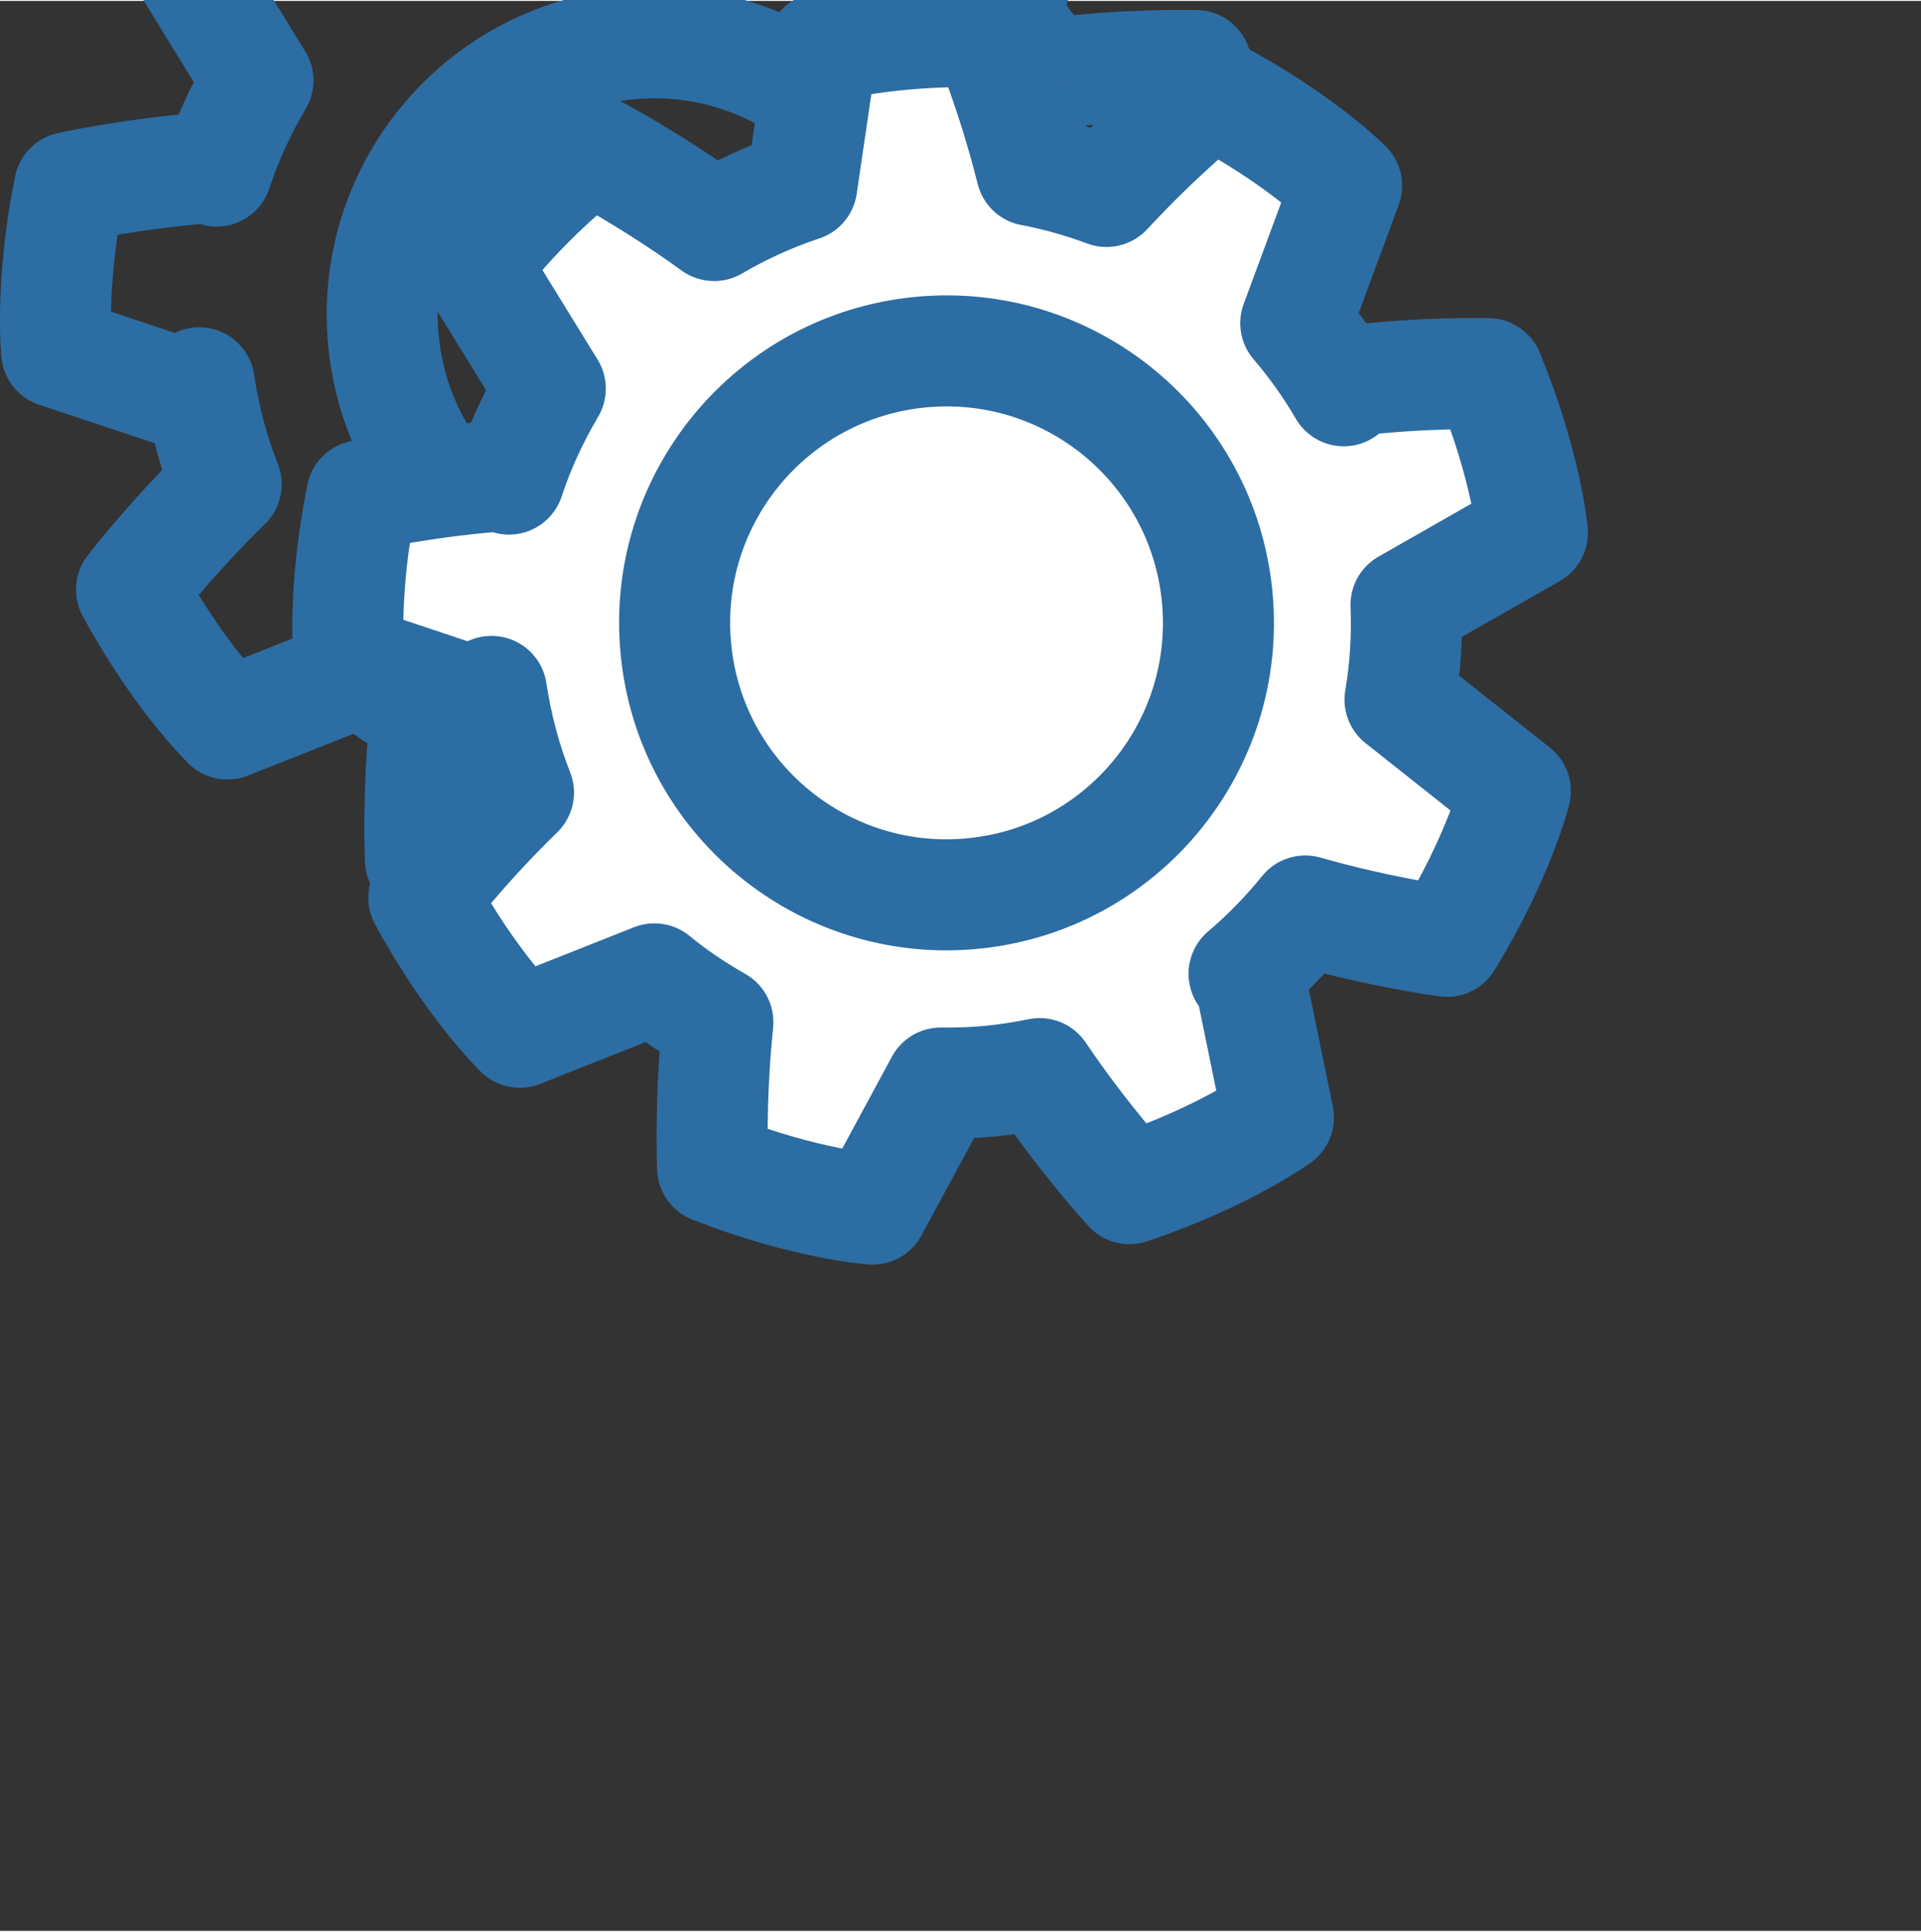 <?xml version="1.0" encoding="iso-8859-1"?>
<!-- Generator: Adobe Illustrator 12.0.0, SVG Export Plug-In . SVG Version: 6.00 Build 51448)  -->
<!DOCTYPE svg PUBLIC "-//W3C//DTD SVG 1.1//EN" "http://www.w3.org/Graphics/SVG/1.1/DTD/svg11.dtd">
<svg  version="1.1"
	 id="StudioServiceTask" inkscape:version="0.48.0 r9654" sodipodi:docname="serviceTask.svgz" xmlns:rdf="http://www.w3.org/1999/02/22-rdf-syntax-ns#" xmlns:dc="http://purl.org/dc/elements/1.1/" xmlns:sodipodi="http://sodipodi.sourceforge.net/DTD/sodipodi-0.dtd" xmlns:inkscape="http://www.inkscape.org/namespaces/inkscape" xmlns:svg="http://www.w3.org/2000/svg" xmlns:cc="http://creativecommons.org/ns#" inkscape:export-xdpi="44.490002" inkscape:export-ydpi="44.490002" inkscape:export-filename="/home/mestab/download/decorateurs/serviceTask.png"
	 xmlns="http://www.w3.org/2000/svg" xmlns:xlink="http://www.w3.org/1999/xlink" width="28.605" height="28.762" viewBox="0 6 34.605 34.762"
	 style="overflow:visible;enable-background:new 0 0 34.605 34.762;" xml:space="preserve">
<rect x="0" y="6" width="34.605" height="34.762" fill="#333333" stroke="none"/>
<sodipodi:namedview  id="namedview21" inkscape:window-width="640" inkscape:window-height="480" fit-margin-left="0" fit-margin-right="0" fit-margin-bottom="0" inkscape:current-layer="StudioServiceTask" objecttolerance="10" inkscape:pageopacity="0" inkscape:pageshadow="2" guidetolerance="10" pagecolor="#ffffff" inkscape:cy="70.225001" showgrid="false" bordercolor="#666666" borderopacity="1" inkscape:zoom="0.28032165" inkscape:cx="-21.770445" fit-margin-top="0" gridtolerance="10">
	</sodipodi:namedview>
<g id="BORDER3" transform="translate(-319.41,-462.407)">
	<g id="g5">

			<path id="path7" inkscape:connector-curvature="0" fill="transparent" stroke="#2C6DA3" stroke-width="2" style="stroke-linecap:square;stroke-linejoin:round;" d="
			M339.472,473.736l2.275-1.3c0,0-0.104-1.196-0.791-2.865c0,0-1.199-0.035-2.652,0.147l0.045,0.161
			c-0.252-0.433-0.541-0.841-0.863-1.217l0.917-2.477c0,0-0.845-0.852-2.433-1.685c0,0-0.914,0.729-1.893,1.789
			c-0.437-0.162-0.887-0.292-1.352-0.379c-0.353-1.409-0.809-2.498-0.809-2.498c-1.805-0.048-2.961,0.287-2.961,0.287l-0.366,2.488
			c-0.558,0.184-1.085,0.426-1.581,0.716c-1.177-0.854-2.225-1.395-2.225-1.395c-1.414,1.126-2.084,2.124-2.084,2.124l1.358,2.209
			c-0.304,0.513-0.557,1.058-0.745,1.631l0.006-0.073c-1.475,0.102-2.656,0.367-2.656,0.367c-0.359,1.771-0.23,2.967-0.23,2.967
			l2.543,0.846l0.024-0.294c0.095,0.639,0.257,1.251,0.486,1.829c-1.015,0.99-1.706,1.896-1.706,1.896
			c0.861,1.586,1.729,2.421,1.729,2.421l2.424-0.96c0.357,0.292,0.742,0.55,1.144,0.78c-0.149,1.445-0.093,2.625-0.093,2.625
			c1.68,0.66,2.881,0.742,2.881,0.742l1.226-2.271c0.298,0.004,0.6-0.007,0.903-0.036c0.299-0.029,0.592-0.075,0.879-0.135
			c0.814,1.205,1.617,2.074,1.617,2.074c1.713-0.574,2.684-1.283,2.684-1.283l-0.539-2.625l-0.082,0.037
			c0.403-0.342,0.772-0.721,1.104-1.131c1.39,0.396,2.556,0.547,2.556,0.547c0.942-1.541,1.231-2.708,1.231-2.708l-2.079-1.647
			C339.458,474.89,339.494,474.318,339.472,473.736L339.472,473.736z M331.666,478.935c-2.691,0.262-5.086-1.709-5.348-4.402
			c-0.262-2.691,1.709-5.086,4.402-5.348c2.691-0.262,5.088,1.709,5.348,4.401C336.33,476.278,334.359,478.673,331.666,478.935z"/>
	</g>
</g>
<circle id="BORDER2" sodipodi:rx="5.8559999" sodipodi:cx="336.37799" sodipodi:ry="5.8559999" sodipodi:cy="479.60901" fill="#FFFFFF" stroke="#2C6DA3" stroke-width="2" style="stroke-linecap:square;stroke-linejoin:round;" cx="16.968" cy="17.201" r="5.856">
</circle>
<g id="BORDER" transform="translate(-319.41,-462.407)">
	<g id="g13">
		<path id="path15" inkscape:connector-curvature="0" fill="#FFFFFF" stroke="#2C6DA3" d="M344.738,479.285l2.277-1.298
			c0,0-0.104-1.196-0.793-2.866c0,0-1.197-0.035-2.65,0.148l0.045,0.16c-0.253-0.433-0.541-0.84-0.865-1.217l0.916-2.476
			c0,0-0.842-0.853-2.432-1.685c0,0-0.914,0.729-1.893,1.788c-0.437-0.162-0.887-0.291-1.351-0.378
			c-0.353-1.409-0.812-2.498-0.812-2.498c-1.805-0.048-2.961,0.287-2.961,0.287l-0.366,2.487c-0.558,0.184-1.084,0.426-1.579,0.716
			c-1.177-0.853-2.227-1.394-2.227-1.394c-1.412,1.126-2.084,2.124-2.084,2.124l1.36,2.208c-0.304,0.513-0.557,1.057-0.745,1.629
			l0.006-0.071c-1.475,0.102-2.656,0.368-2.656,0.368c-0.359,1.771-0.23,2.966-0.23,2.966l2.543,0.848l0.023-0.287
			c0.096,0.637,0.258,1.246,0.486,1.822c-1.016,0.989-1.705,1.896-1.705,1.896c0.861,1.586,1.729,2.421,1.729,2.421l2.424-0.961
			c0.357,0.293,0.742,0.551,1.144,0.78c-0.149,1.445-0.095,2.625-0.095,2.625c1.682,0.66,2.882,0.742,2.882,0.742l1.228-2.271
			c0.298,0.004,0.6-0.007,0.903-0.036c0.299-0.029,0.59-0.074,0.879-0.134c0.813,1.204,1.617,2.073,1.617,2.073
			c1.711-0.574,2.684-1.282,2.684-1.282l-0.539-2.626l-0.081,0.037c0.403-0.342,0.771-0.721,1.103-1.131
			c1.391,0.396,2.555,0.547,2.555,0.547c0.943-1.541,1.23-2.707,1.23-2.707l-2.078-1.647
			C344.724,480.439,344.762,479.868,344.738,479.285L344.738,479.285z M336.933,484.485c-2.69,0.261-5.087-1.71-5.347-4.401
			c-0.262-2.692,1.709-5.087,4.4-5.35c2.693-0.262,5.088,1.709,5.35,4.402C341.597,481.828,339.627,484.225,336.933,484.485z"/>
	</g>
	<g id="g17">

			<path id="path19" inkscape:connector-curvature="0" fill="transparent" stroke="#2C6DA3" stroke-width="2" style="stroke-linecap:square;stroke-linejoin:round;" d="
			M344.738,479.285l2.277-1.298c0,0-0.104-1.196-0.793-2.866c0,0-1.197-0.035-2.65,0.148l0.045,0.16
			c-0.253-0.433-0.541-0.84-0.865-1.217l0.916-2.476c0,0-0.842-0.853-2.432-1.685c0,0-0.914,0.729-1.893,1.788
			c-0.437-0.162-0.887-0.291-1.351-0.378c-0.353-1.409-0.812-2.498-0.812-2.498c-1.805-0.048-2.961,0.287-2.961,0.287l-0.366,2.487
			c-0.558,0.184-1.084,0.426-1.579,0.716c-1.177-0.853-2.227-1.394-2.227-1.394c-1.412,1.126-2.084,2.124-2.084,2.124l1.36,2.208
			c-0.304,0.513-0.557,1.057-0.745,1.629l0.006-0.071c-1.475,0.102-2.656,0.368-2.656,0.368c-0.359,1.771-0.23,2.966-0.23,2.966
			l2.543,0.848l0.023-0.287c0.096,0.637,0.258,1.246,0.486,1.822c-1.016,0.989-1.705,1.896-1.705,1.896
			c0.861,1.586,1.729,2.421,1.729,2.421l2.424-0.961c0.357,0.293,0.742,0.551,1.144,0.78c-0.149,1.445-0.095,2.625-0.095,2.625
			c1.682,0.66,2.882,0.742,2.882,0.742l1.228-2.271c0.298,0.004,0.6-0.007,0.903-0.036c0.299-0.029,0.59-0.074,0.879-0.134
			c0.813,1.204,1.617,2.073,1.617,2.073c1.711-0.574,2.684-1.282,2.684-1.282l-0.539-2.626l-0.081,0.037
			c0.403-0.342,0.771-0.721,1.103-1.131c1.391,0.396,2.555,0.547,2.555,0.547c0.943-1.541,1.23-2.707,1.23-2.707l-2.078-1.647
			C344.724,480.439,344.762,479.868,344.738,479.285L344.738,479.285z M336.933,484.485c-2.69,0.261-5.087-1.71-5.347-4.401
			c-0.262-2.692,1.709-5.087,4.4-5.35c2.693-0.262,5.088,1.709,5.35,4.402C341.597,481.828,339.627,484.225,336.933,484.485z"/>
	</g>
</g>
</svg>
